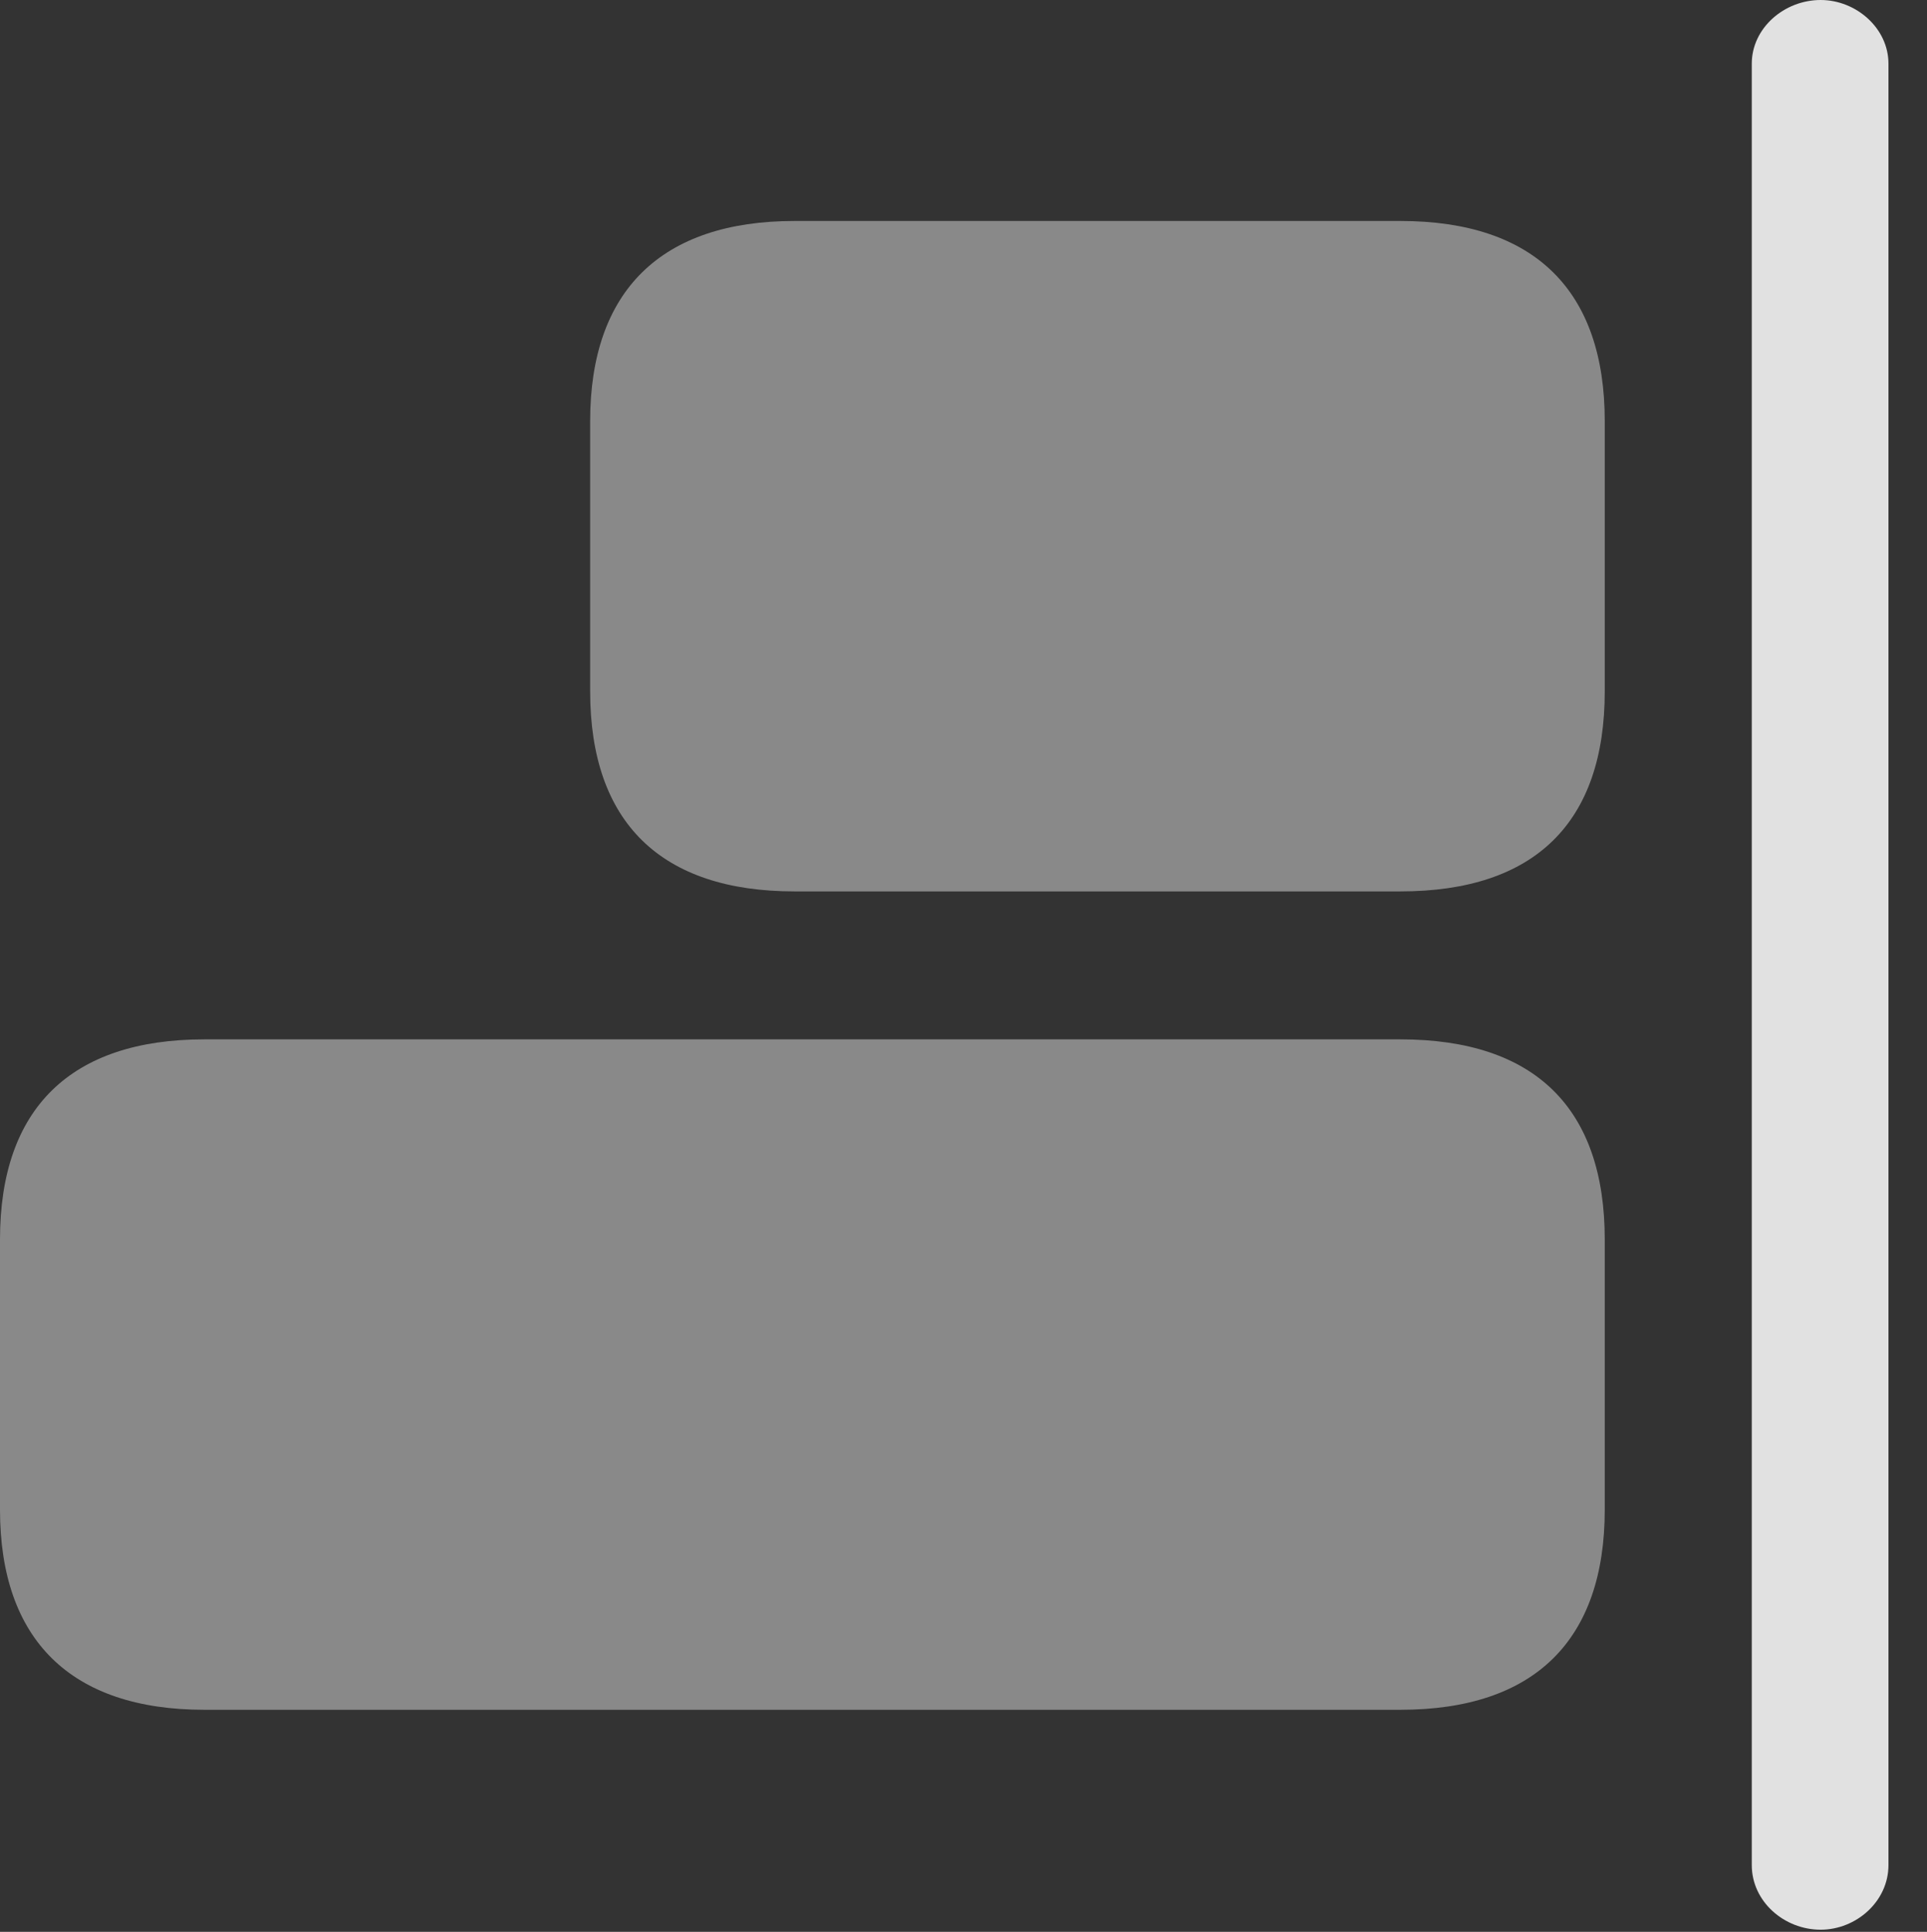 <?xml version="1.0" encoding="UTF-8"?>
<!--Generator: Apple Native CoreSVG 341-->
<!DOCTYPE svg
PUBLIC "-//W3C//DTD SVG 1.1//EN"
       "http://www.w3.org/Graphics/SVG/1.1/DTD/svg11.dtd">
<svg version="1.1" xmlns="http://www.w3.org/2000/svg" xmlns:xlink="http://www.w3.org/1999/xlink" viewBox="0 0 18.047 18.096">
 <rect x="0" y="0" width="18.047" height="18.096" fill="#333333" stroke="none"/>
 <g>
  <rect height="18.096" opacity="0" width="18.047" x="0" y="0"/>
  <path d="M13.115 8.35C14.375 8.35 15.029 7.705 15.029 6.475L15.029 3.945C15.029 2.725 14.375 2.07 13.115 2.07L7.441 2.07C6.191 2.07 5.527 2.725 5.527 3.945L5.527 6.475C5.527 7.705 6.191 8.35 7.441 8.35ZM13.115 16.016C14.375 16.016 15.029 15.361 15.029 14.141L15.029 11.611C15.029 10.381 14.375 9.736 13.115 9.736L1.914 9.736C0.664 9.736 0 10.381 0 11.611L0 14.141C0 15.361 0.664 16.016 1.914 16.016Z" fill="white" fill-opacity="0.425"/>
  <path d="M17.051 18.076C17.383 18.076 17.686 17.812 17.686 17.471L17.686 0.596C17.686 0.264 17.383 0 17.051 0C16.709 0 16.406 0.264 16.406 0.596L16.406 17.471C16.406 17.812 16.709 18.076 17.051 18.076Z" fill="white" fill-opacity="0.85"/>
 </g>
</svg>
